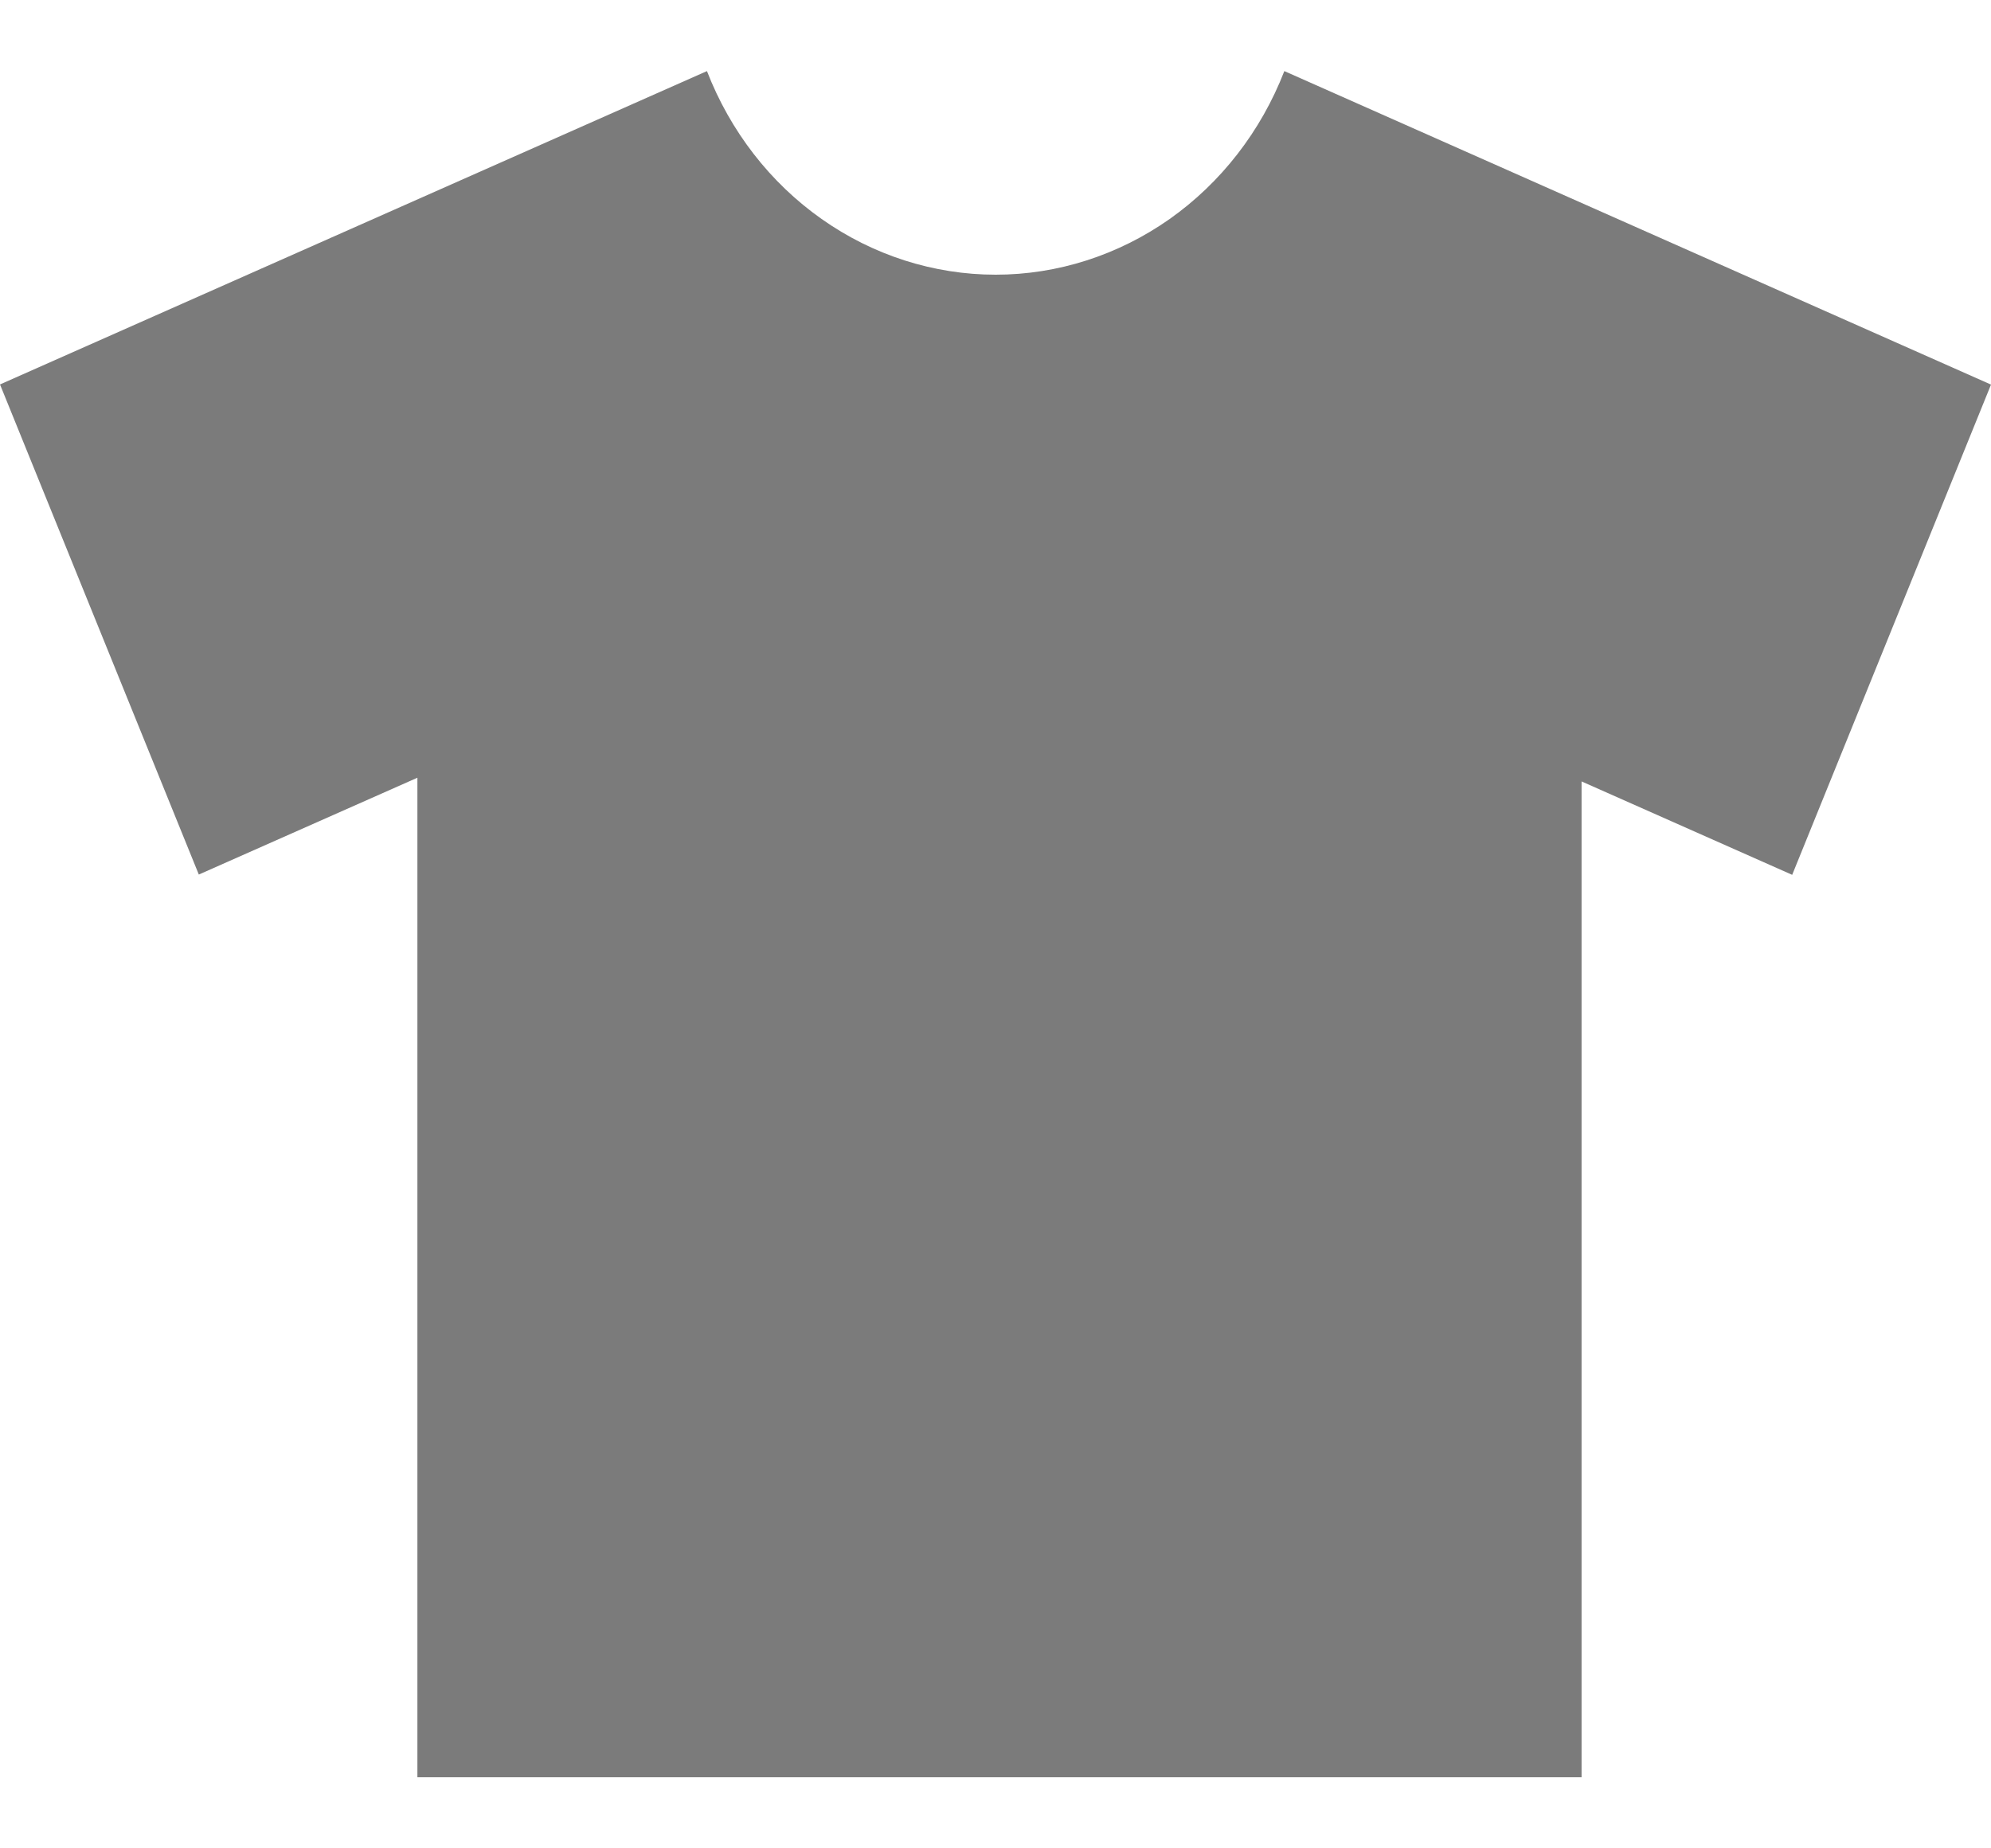 <svg xmlns="http://www.w3.org/2000/svg" width="14" height="13" viewBox="0 0 14 13" fill="none">
  <path d="M9.031 0.5C8.867 0.923 8.586 1.285 8.225 1.54C7.863 1.795 7.437 1.932 7.001 1.932C6.565 1.932 6.138 1.795 5.777 1.54C5.415 1.285 5.135 0.923 4.971 0.5L0 2.704L1.398 6.151L2.935 5.47V12.5H11.121V5.496L12.602 6.153L14 2.705L9.031 0.5Z" fill="#7B7B7B"/>
</svg>